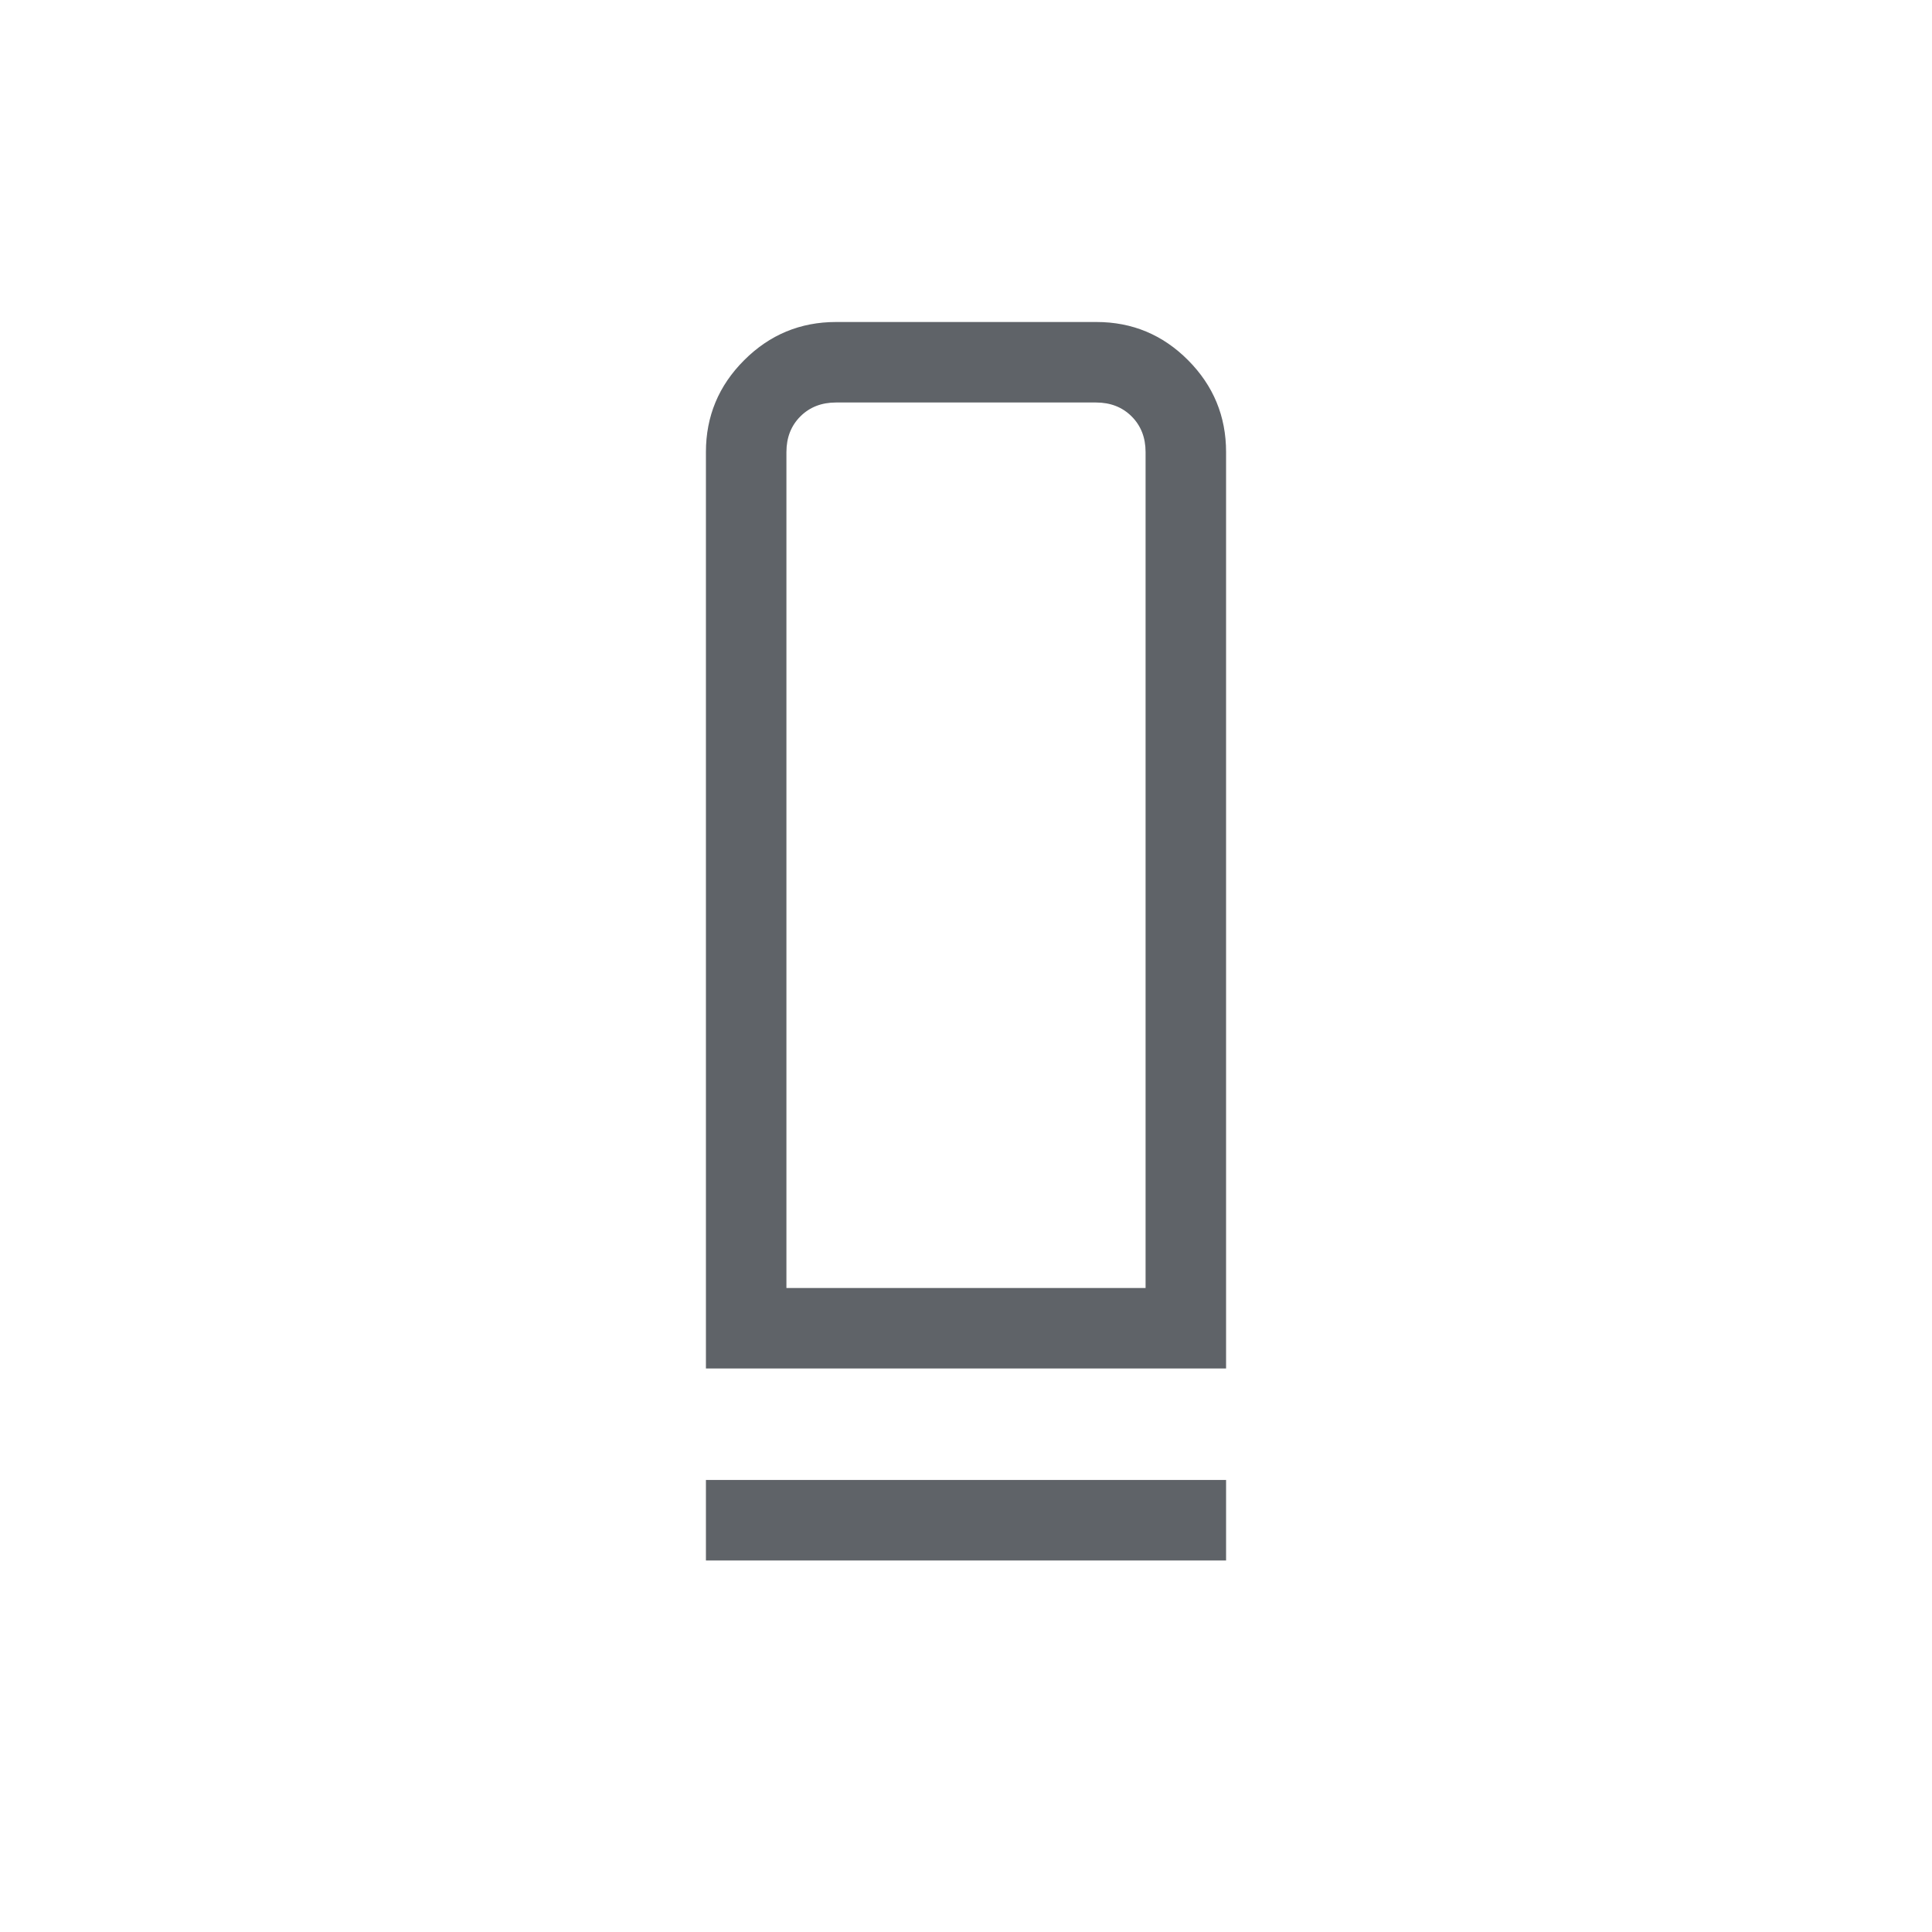 <svg xmlns="http://www.w3.org/2000/svg" height="24px" viewBox="0 -960 960 960" width="24px" fill="#5f6368"><path d="M350.77-280v-455.38q0-26.66 19-45.64Q388.76-800 415.44-800h129.34q26.68 0 45.57 18.98 18.88 18.98 18.88 45.64V-280H350.77Zm40-40h178.46v-415.38q0-10.77-6.92-17.7-6.93-6.92-17.69-6.92H415.38q-10.76 0-17.69 6.92-6.92 6.93-6.92 17.7V-320Zm-40 135.39v-40.01h258.46v40.01H350.77Zm40-135.39H569.23 390.77Z"/></svg>